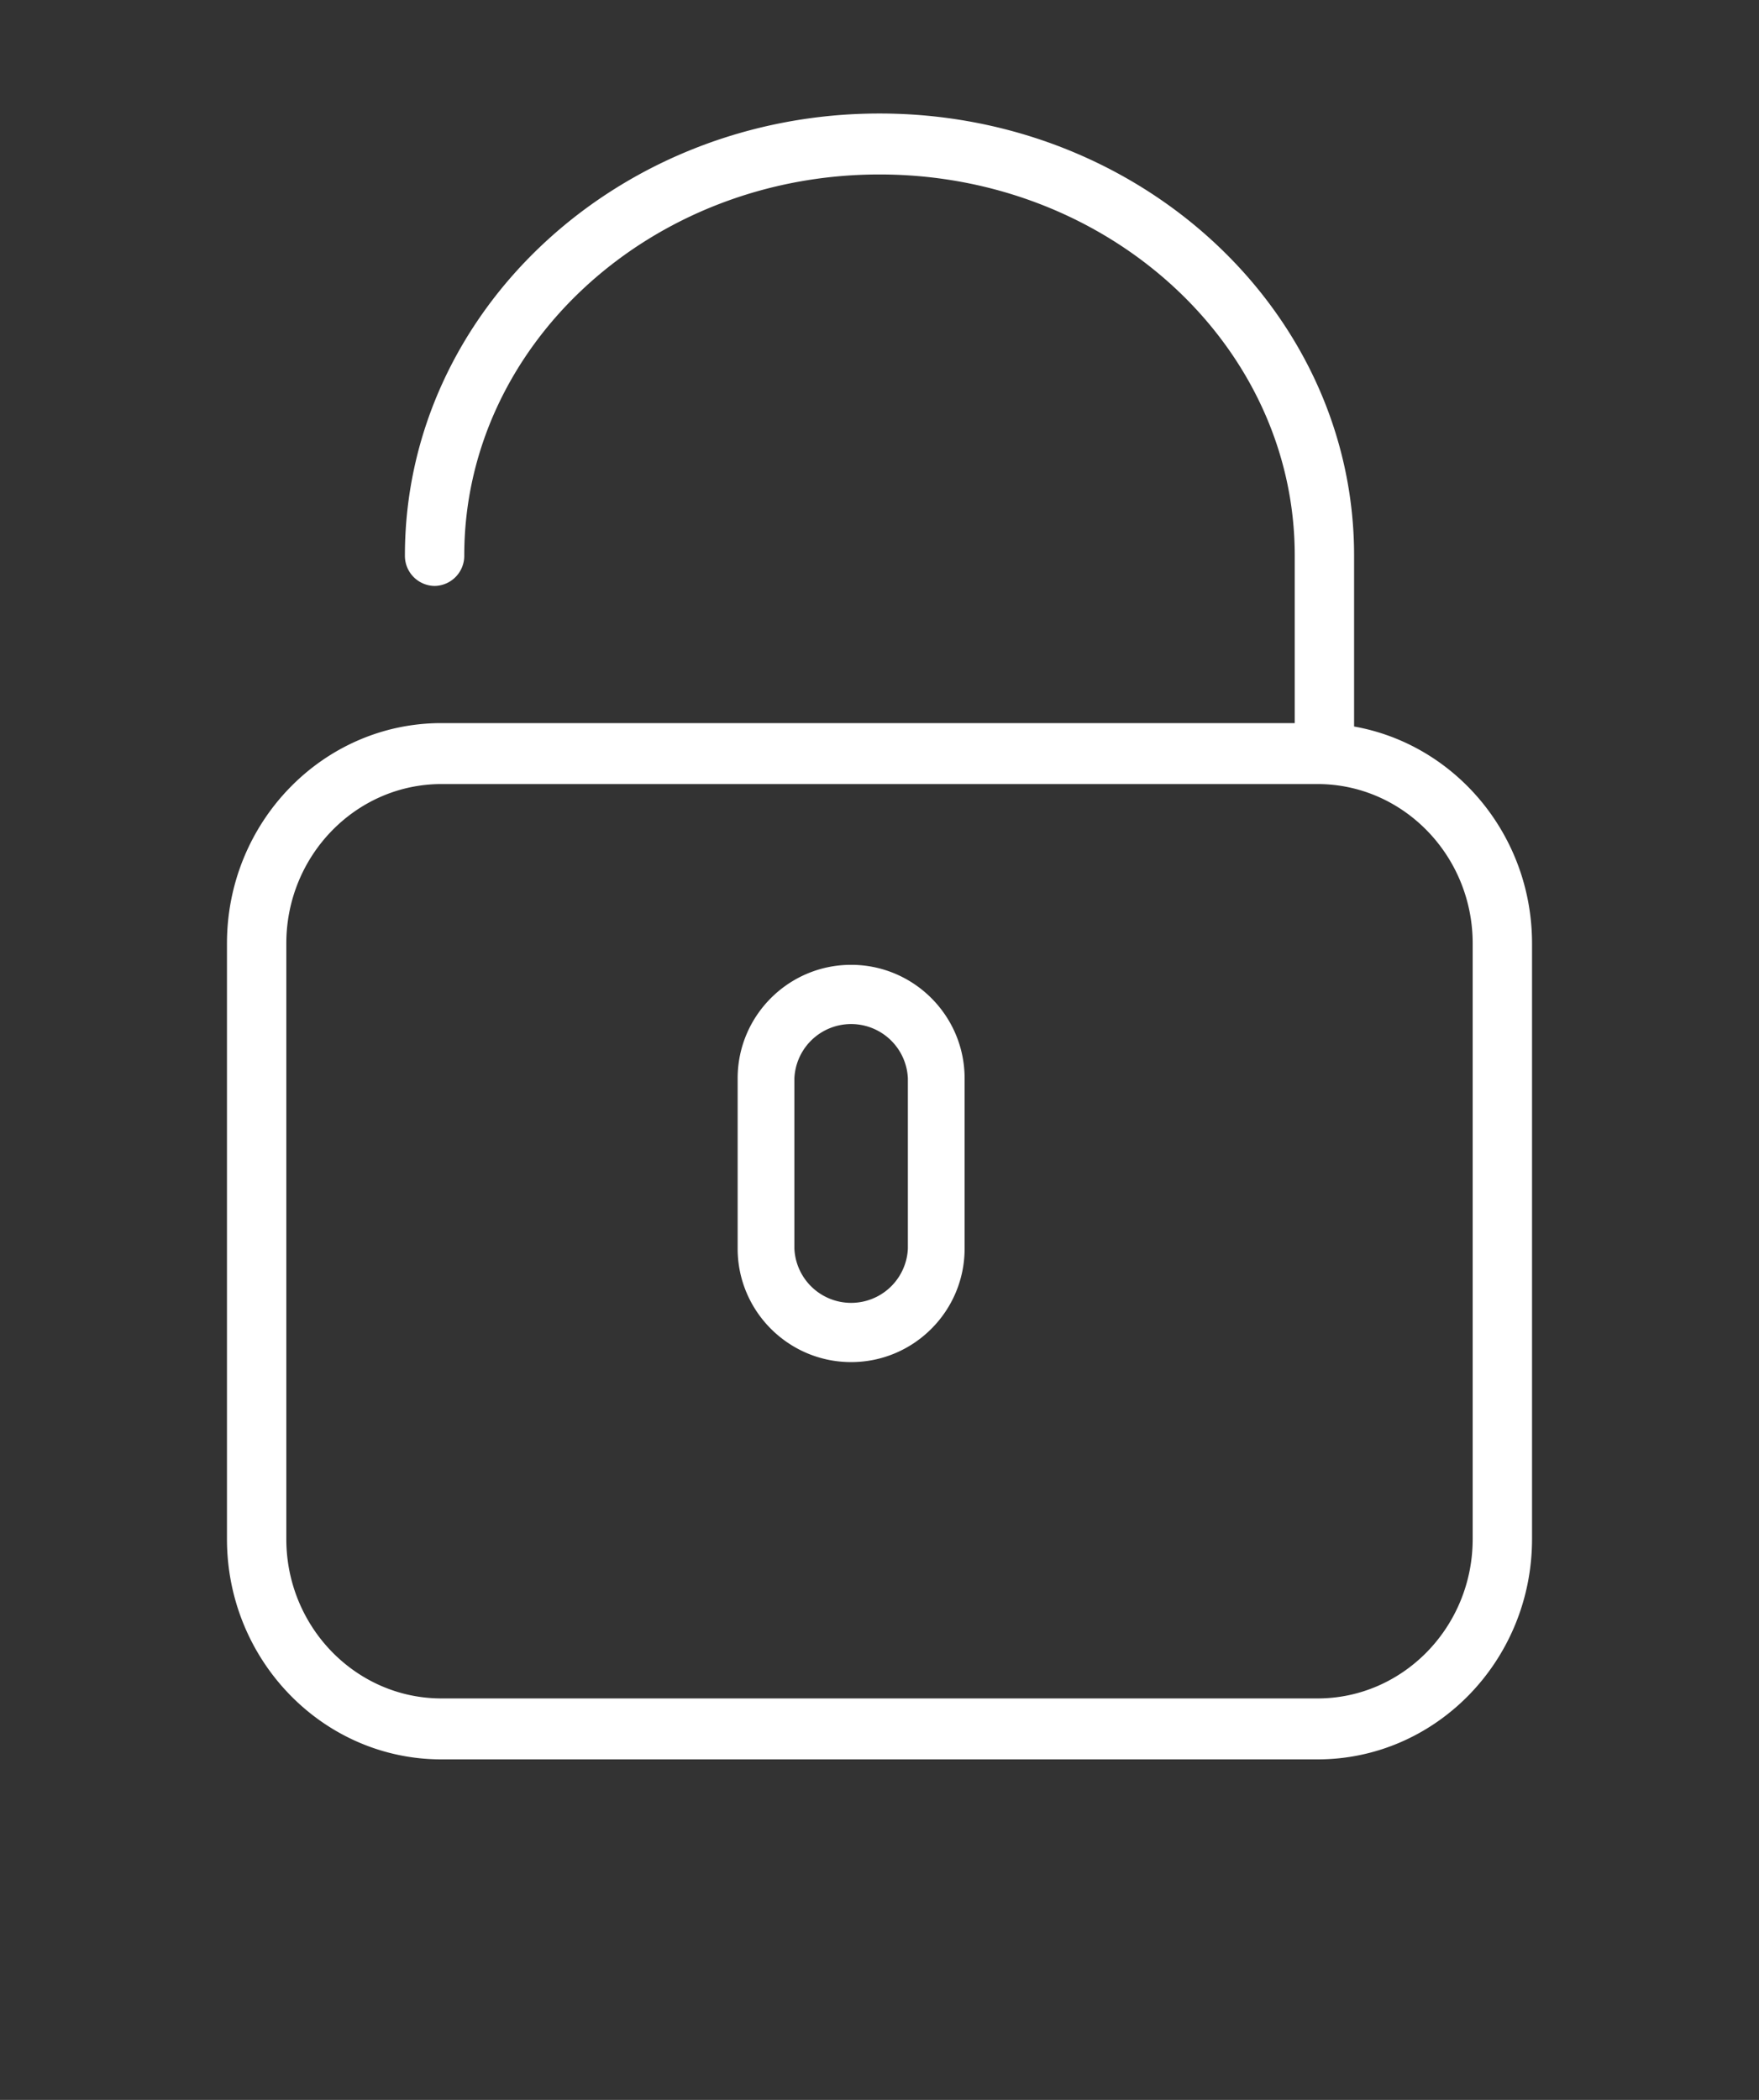 <svg xmlns="http://www.w3.org/2000/svg" width="31" height="37" viewBox="0 0 31 37">
    <rect x="0" y="0" width="31" height="37" fill="#333333" stroke="none"/>
    <g fill="#FFF" fill-rule="nonzero" transform="translate(-18 -12)">
        <path d="M41.864 24.801v-3.014c0-4.294-3.752-7.787-8.364-7.787-4.612 0-8.364 3.493-8.364 7.787a.53.53 0 0 0 .523.537.53.53 0 0 0 .523-.537c0-3.702 3.283-6.713 7.318-6.713s7.318 3.011 7.318 6.713v2.954h-15.04c-2.083 0-3.778 1.741-3.778 3.882v10.495C22 41.258 23.695 43 25.779 43H41.22C43.305 43 45 41.258 45 39.118V28.623c0-1.915-1.359-3.507-3.136-3.822zm2.09 14.317c0 1.548-1.226 2.808-2.733 2.808H25.78c-1.507 0-2.734-1.26-2.734-2.808V28.623c0-1.548 1.227-2.808 2.734-2.808H41.22c1.507 0 2.734 1.26 2.734 2.808v10.495z"/>
        <path d="M33 29c-1.103 0-2 .897-2 2v3c0 1.103.897 2 2 2s2-.897 2-2v-3c0-1.103-.897-2-2-2zm1 5a1.001 1.001 0 0 1-2 0v-3a1.001 1.001 0 0 1 2 0v3z"/>
    </g>
</svg>
